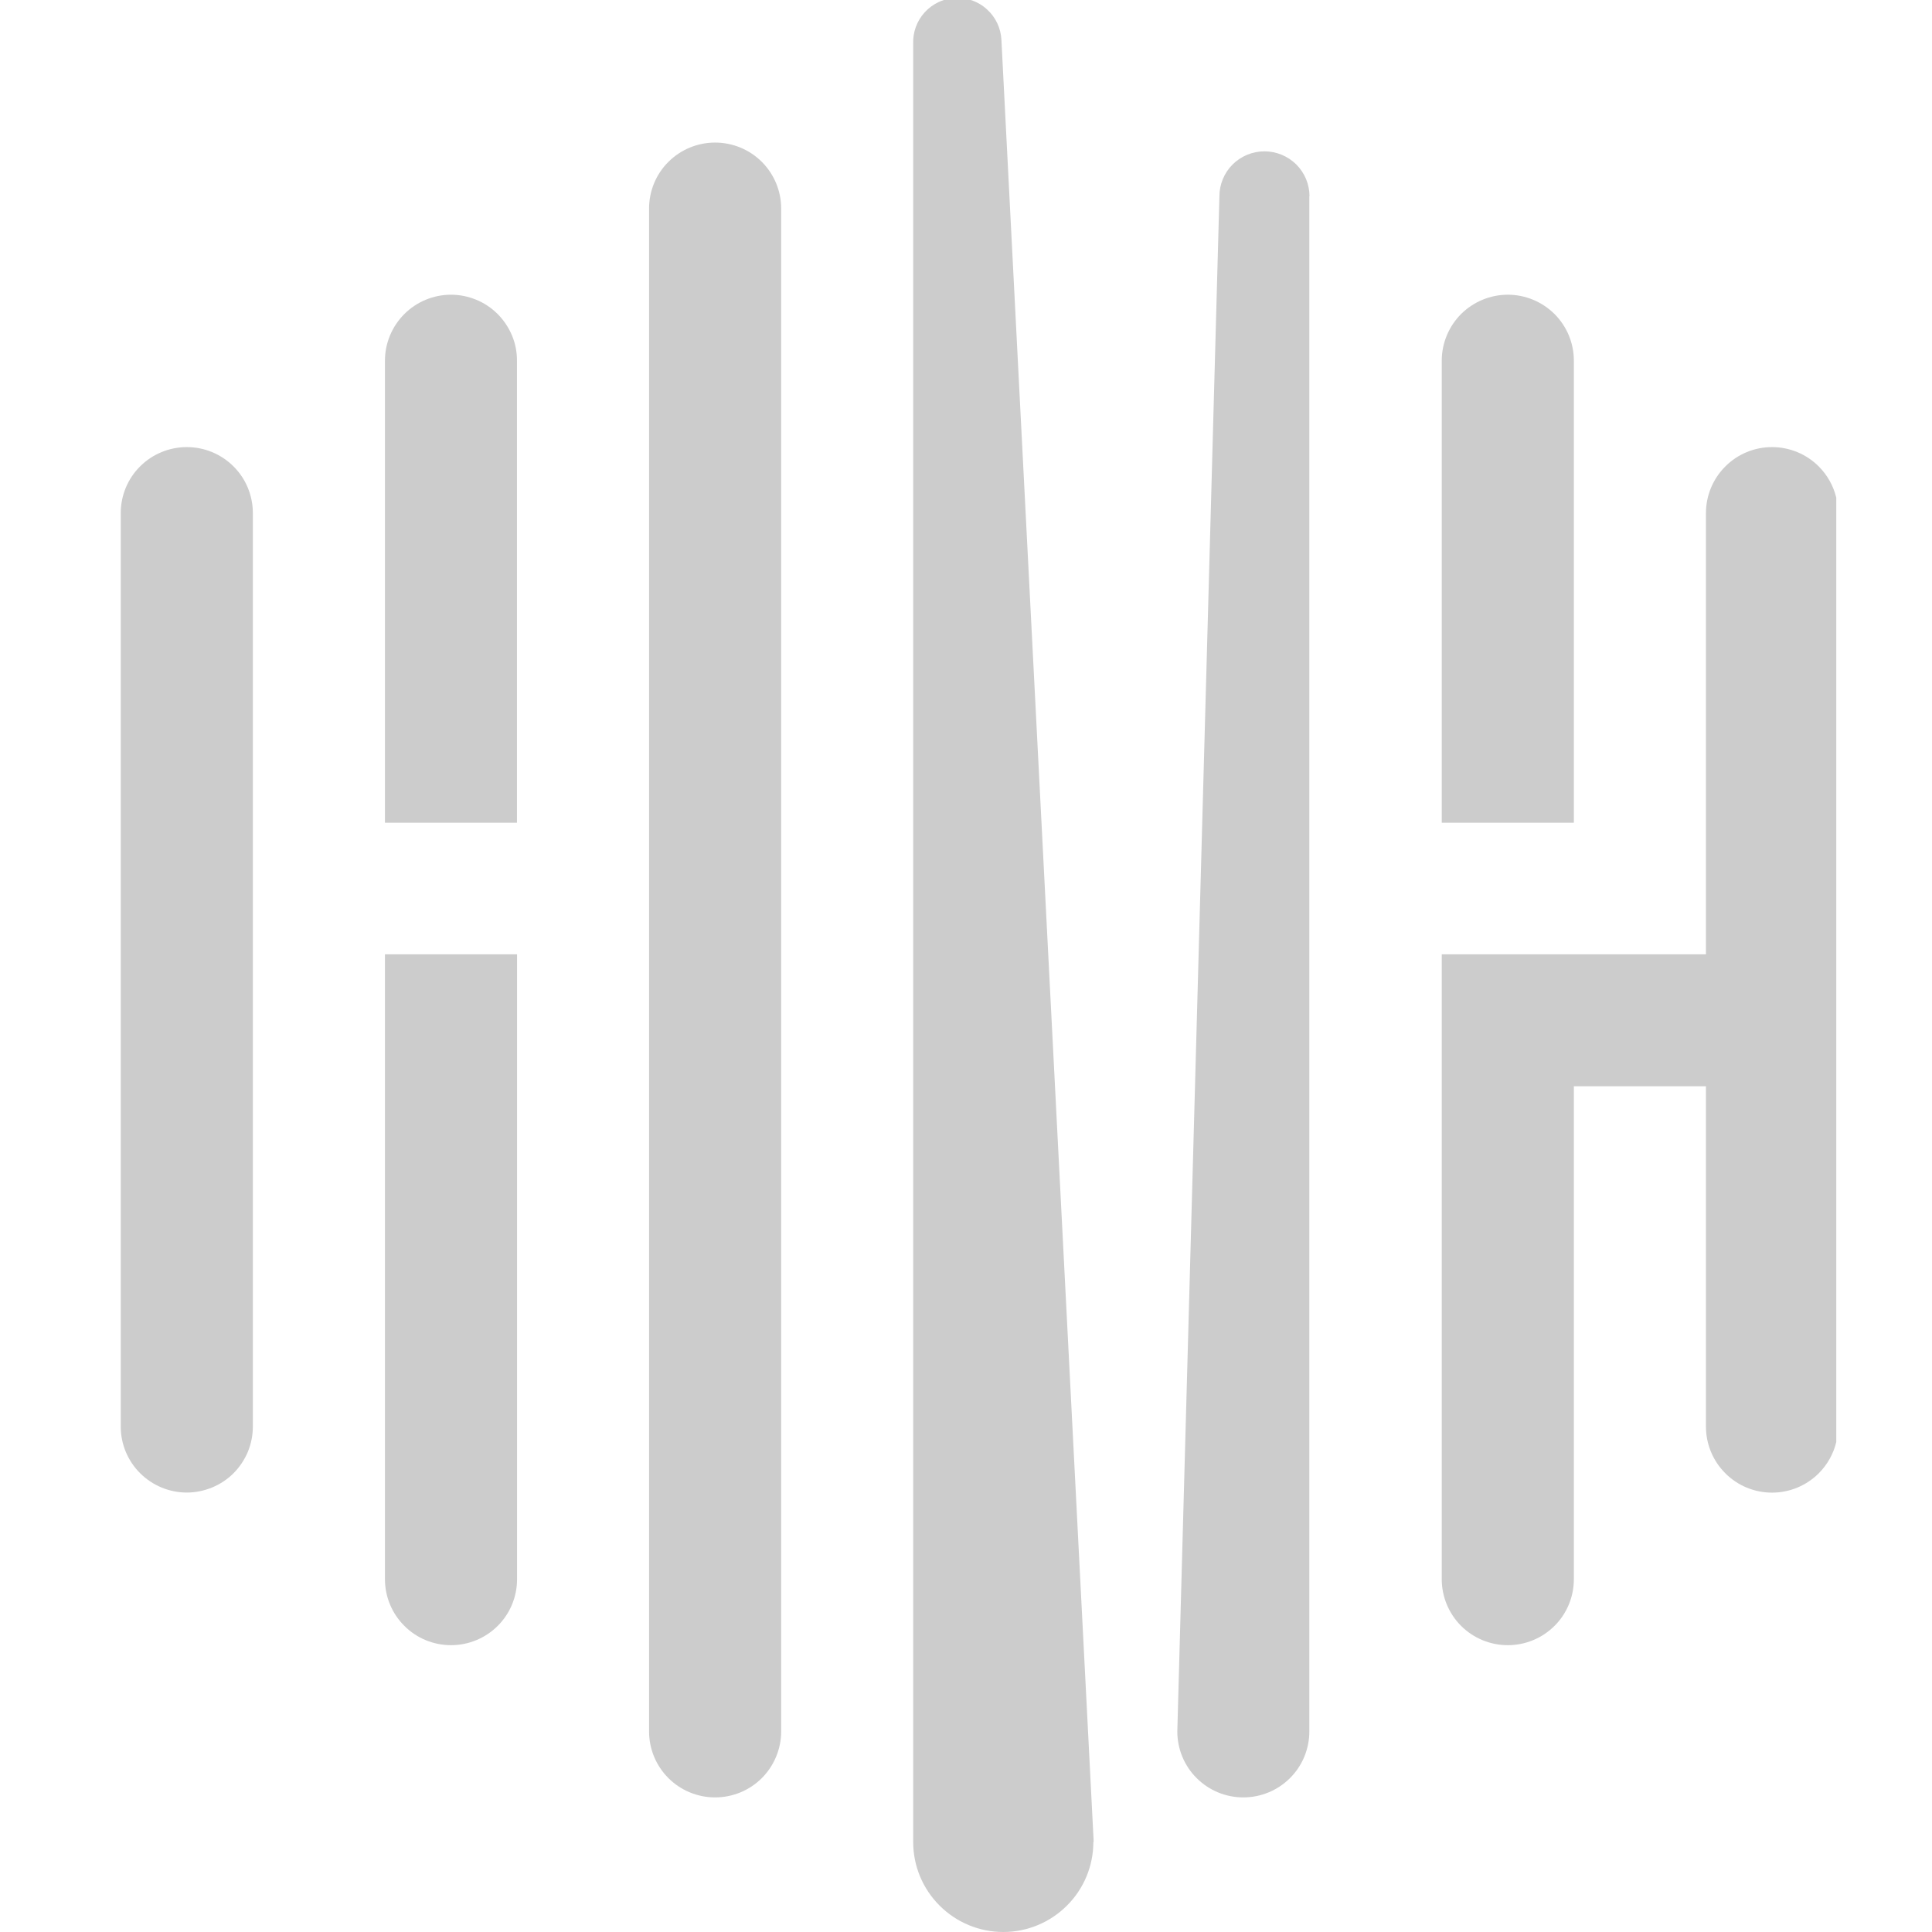 <svg width="24" 
  height="24" 
  viewBox="0 0 24 24" 
  fill="none" 
  xmlns="http://www.w3.org/2000/svg">
  <g clip-path="url(#clip0)">
    <path fill-rule="evenodd" 
      clip-rule="evenodd" 
      d="M13.585 22.883V22.858L12.44 0.496C12.433 0.351 12.369 0.214 12.261 0.117C12.203 0.063 12.134 0.024 12.059 0H11.725C11.703 0.007 11.681 0.016 11.659 0.026C11.594 0.057 11.535 0.1 11.487 0.153C11.389 0.26 11.338 0.402 11.344 0.547V22.883C11.344 23.179 11.462 23.463 11.672 23.672C11.882 23.882 12.166 24 12.463 24C12.76 24 13.044 23.882 13.254 23.672C13.464 23.463 13.582 23.179 13.582 22.883H13.585ZM1.5 6.373V17.723C1.5 17.94 1.587 18.148 1.741 18.301C1.895 18.454 2.103 18.541 2.321 18.541C2.428 18.541 2.535 18.519 2.635 18.478C2.734 18.437 2.825 18.377 2.901 18.301C2.977 18.225 3.037 18.134 3.079 18.035C3.12 17.935 3.141 17.829 3.141 17.721V6.373C3.141 6.156 3.055 5.947 2.901 5.794C2.747 5.64 2.538 5.554 2.321 5.554C2.103 5.554 1.894 5.64 1.74 5.794C1.586 5.947 1.5 6.156 1.5 6.373ZM22.811 6.183C22.776 6.037 22.701 5.902 22.593 5.794C22.439 5.64 22.23 5.554 22.013 5.554C21.795 5.554 21.586 5.64 21.433 5.794C21.279 5.947 21.192 6.156 21.192 6.373V11.855H17.91V19.618C17.91 19.835 17.997 20.044 18.15 20.197C18.304 20.351 18.513 20.437 18.731 20.437C18.948 20.437 19.157 20.351 19.311 20.197C19.465 20.044 19.551 19.835 19.551 19.618V13.494H21.192V17.723C21.192 17.94 21.279 18.149 21.433 18.302C21.586 18.456 21.795 18.542 22.013 18.542C22.23 18.542 22.439 18.456 22.593 18.302C22.701 18.194 22.776 18.059 22.811 17.913V6.183ZM16.103 2.043C16.208 2.148 16.267 2.29 16.267 2.438H16.265V21.509C16.265 21.726 16.179 21.935 16.025 22.088C15.871 22.242 15.662 22.328 15.445 22.328C15.227 22.328 15.019 22.242 14.865 22.088C14.711 21.935 14.625 21.726 14.625 21.509L15.148 2.438C15.148 2.29 15.207 2.148 15.312 2.043C15.417 1.939 15.559 1.88 15.707 1.88C15.856 1.88 15.998 1.939 16.103 2.043ZM19.551 4.48C19.551 4.263 19.465 4.055 19.311 3.901C19.157 3.748 18.948 3.661 18.731 3.661C18.513 3.661 18.304 3.748 18.15 3.901C17.997 4.055 17.91 4.263 17.91 4.48V10.22H19.551V4.48ZM8.303 2.011C8.457 1.857 8.666 1.771 8.883 1.771C9.101 1.771 9.31 1.857 9.464 2.011C9.617 2.164 9.704 2.373 9.704 2.59V21.509C9.704 21.726 9.617 21.934 9.464 22.088C9.31 22.242 9.101 22.328 8.883 22.328C8.666 22.328 8.457 22.242 8.303 22.088C8.149 21.934 8.063 21.726 8.063 21.509V2.59C8.063 2.373 8.149 2.164 8.303 2.011ZM6.422 11.855H4.782V19.618C4.782 19.835 4.869 20.044 5.023 20.197C5.176 20.351 5.385 20.437 5.603 20.437C5.82 20.437 6.029 20.351 6.183 20.197C6.337 20.044 6.423 19.835 6.423 19.618V11.855H6.422ZM5.023 3.901C5.176 3.748 5.385 3.661 5.603 3.661C5.711 3.661 5.817 3.683 5.917 3.724C6.017 3.765 6.107 3.826 6.183 3.902C6.259 3.979 6.319 4.069 6.361 4.169C6.402 4.268 6.423 4.375 6.422 4.483V10.22H4.782V4.48C4.782 4.263 4.869 4.055 5.023 3.901Z" 
      fill="#CCCCCC" />
  </g>
  <defs>
    <clipPath id="clip0">
      <rect x="1.5" 
        width="21.333" 
        height="24" 
        fill="white" />
    </clipPath>
  </defs>
</svg>
